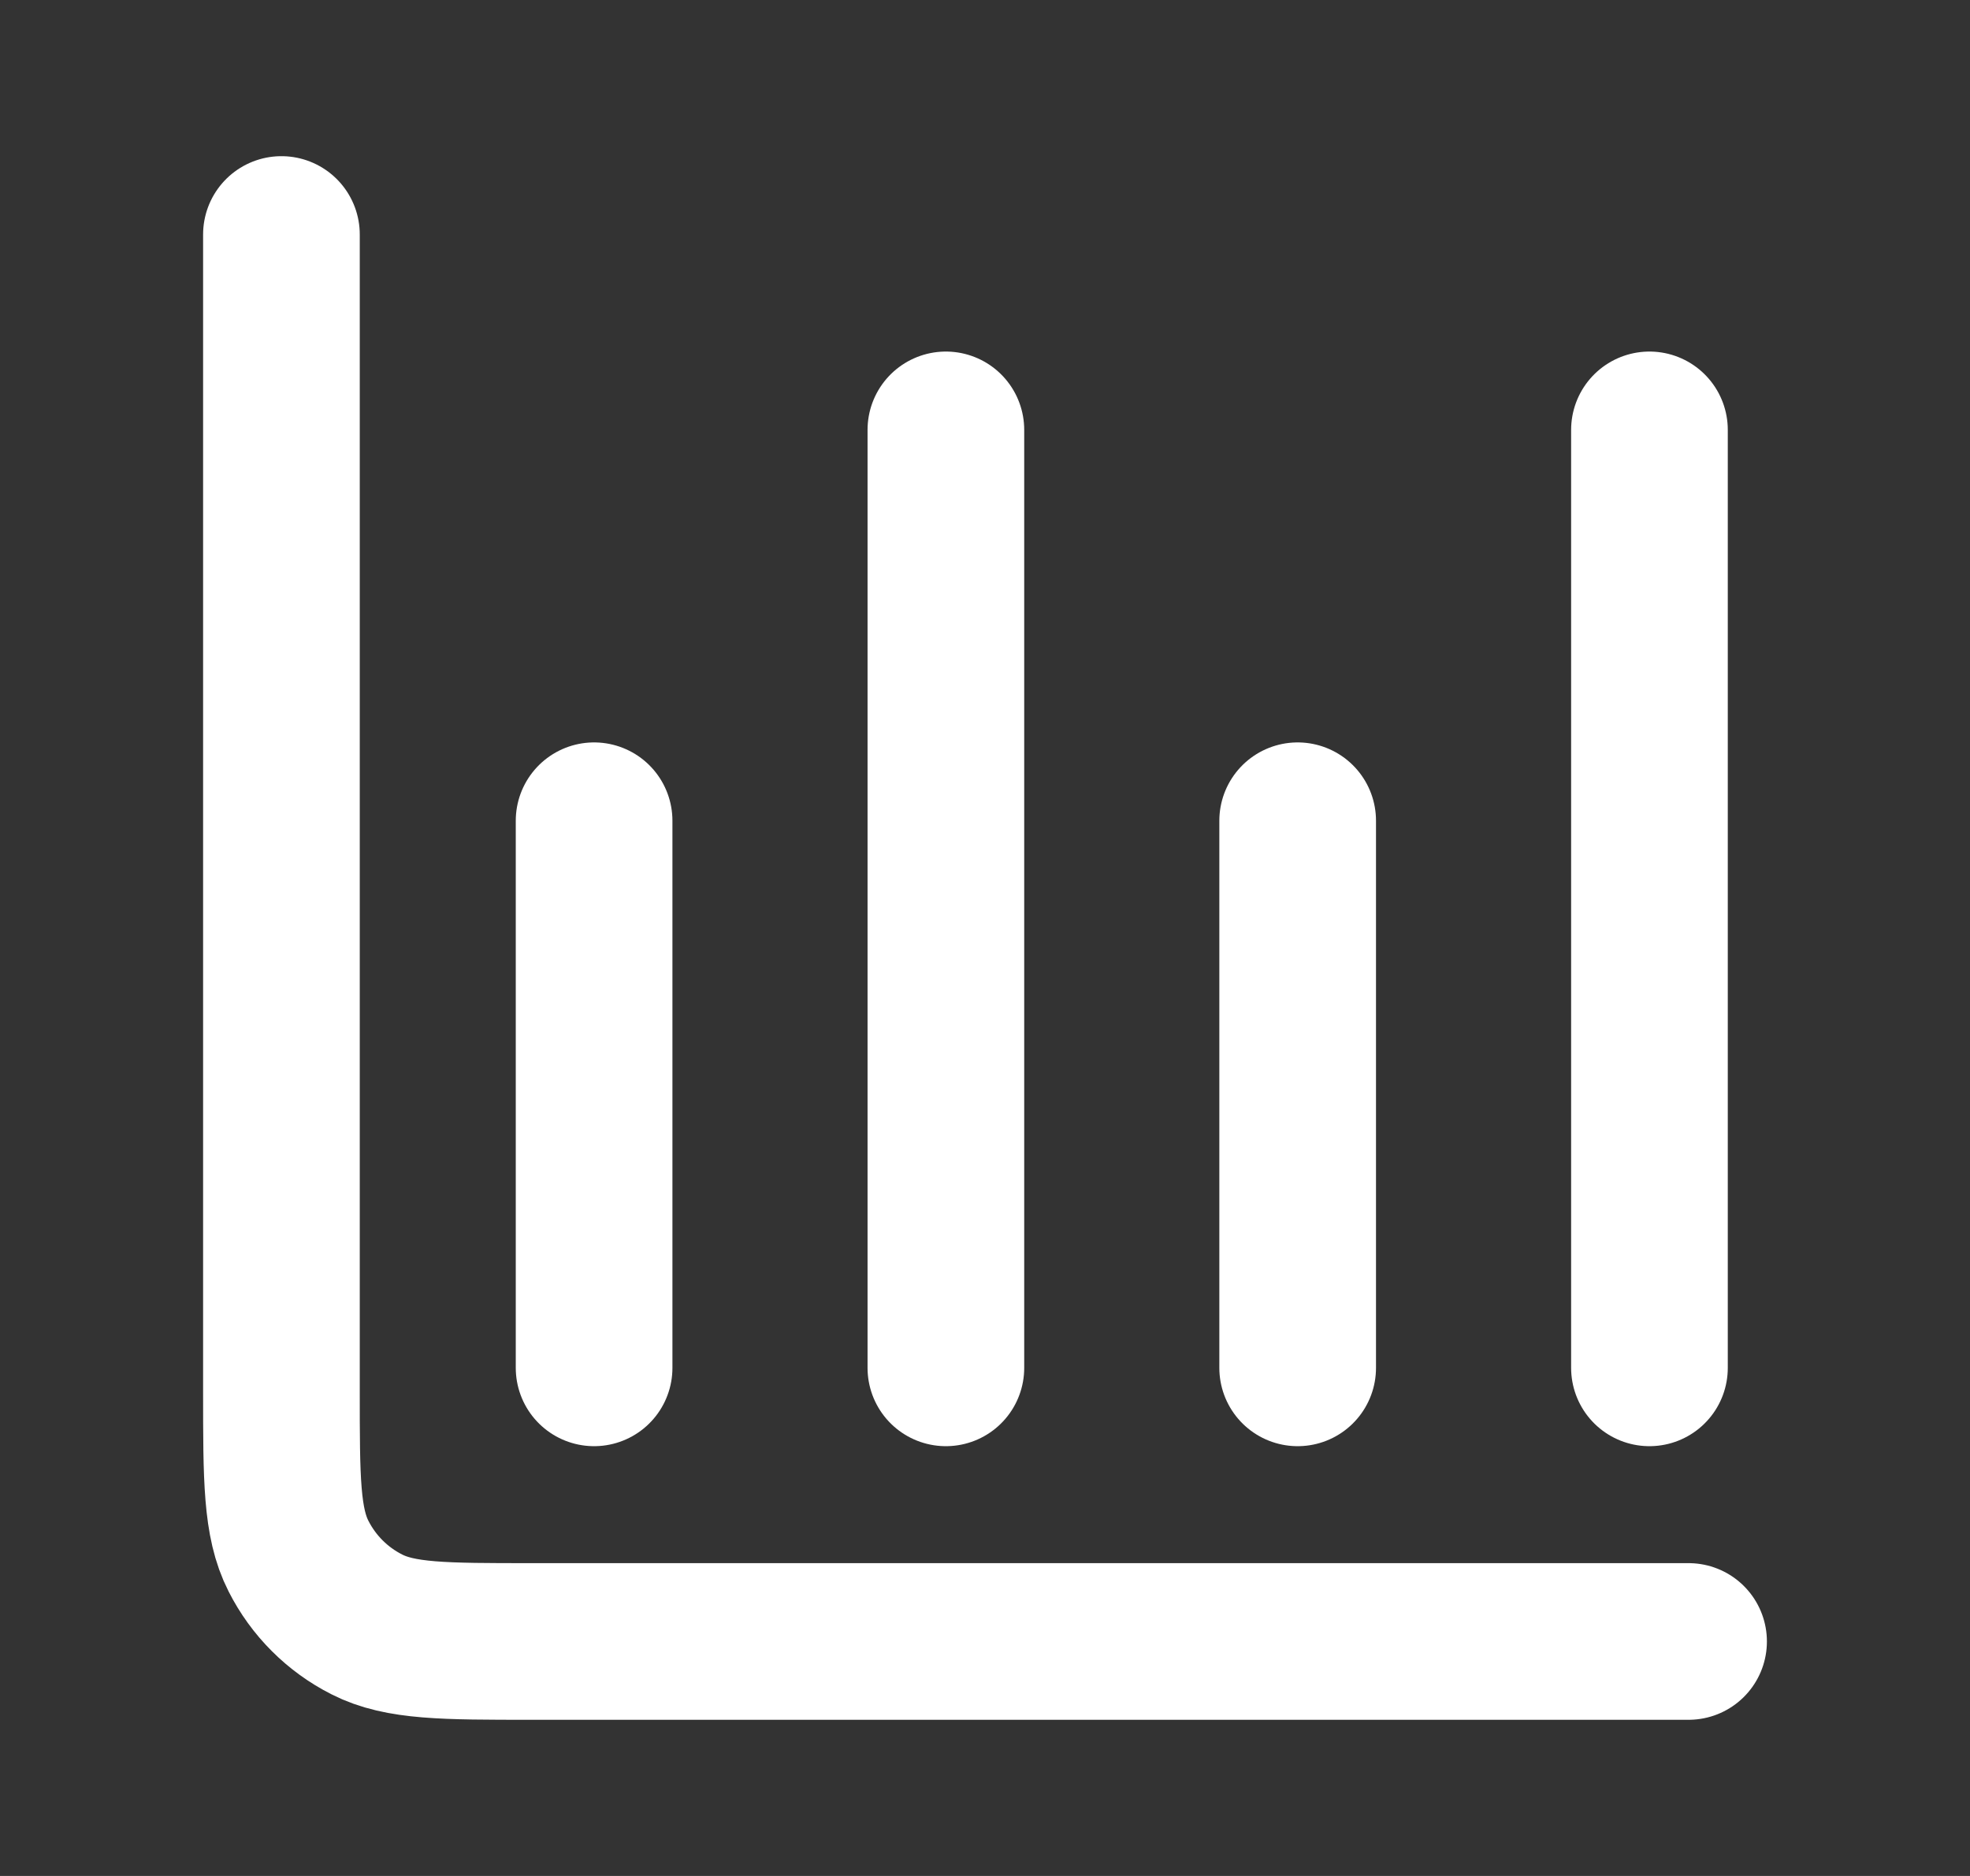 <svg width="21" height="20" viewBox="0 0 21 20" fill="none" xmlns="http://www.w3.org/2000/svg">
<rect x="0" y="0" width="21" height="20" fill="#333333" stroke="none"/>
<path d="M18 17.5H5.667C4.733 17.5 4.267 17.5 3.91 17.318C3.596 17.159 3.341 16.904 3.182 16.59C3 16.233 3 15.767 3 14.833V2.5M6.333 8.75V14.583M10.083 4.583V14.583M13.833 8.75V14.583M17.583 4.583V14.583" stroke="white" stroke-width="1.67" stroke-linecap="round" stroke-linejoin="round"/>
</svg>
